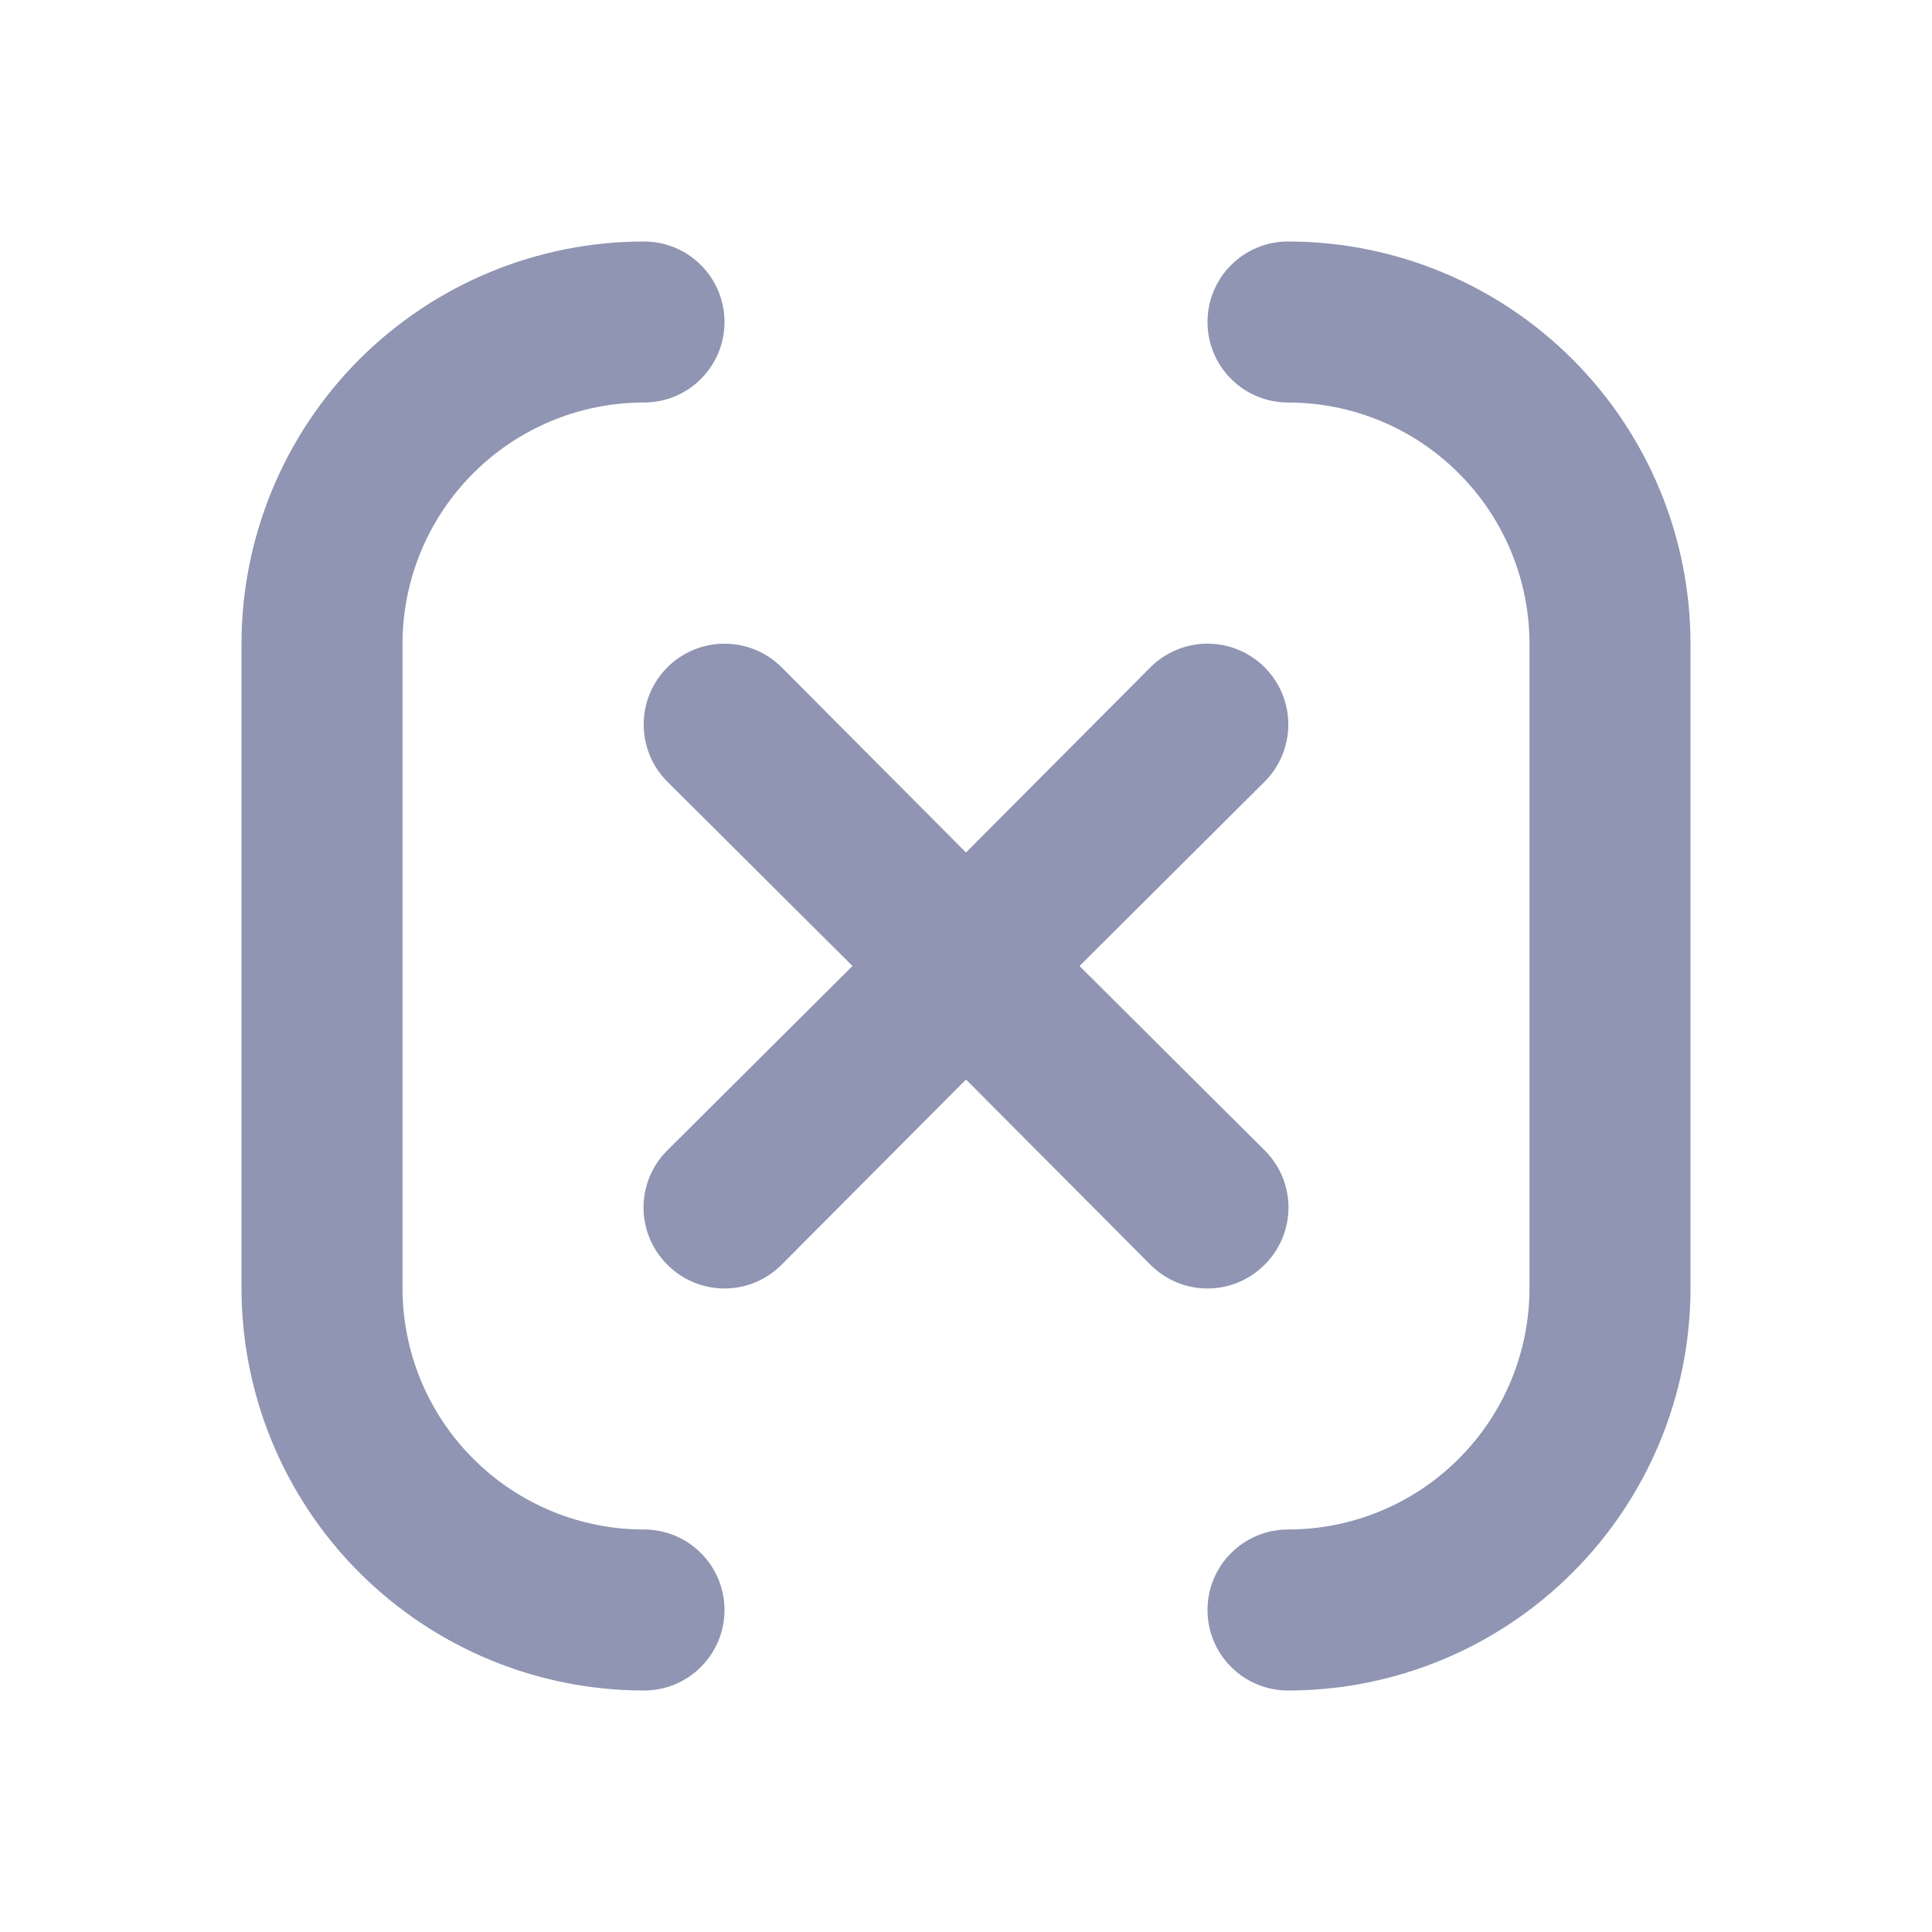 <svg width="24" height="24" viewBox="0 0 24 24" fill="none" xmlns="http://www.w3.org/2000/svg">
<path d="M8 19C7.204 19 6.441 18.684 5.879 18.121C5.316 17.559 5 16.796 5 16V8C5 7.204 5.316 6.441 5.879 5.879C6.441 5.316 7.204 5 8 5C8.265 5 8.52 4.895 8.707 4.707C8.895 4.52 9 4.265 9 4C9 3.735 8.895 3.48 8.707 3.293C8.52 3.105 8.265 3 8 3C6.674 3 5.402 3.527 4.464 4.464C3.527 5.402 3 6.674 3 8V16C3 17.326 3.527 18.598 4.464 19.535C5.402 20.473 6.674 21 8 21C8.265 21 8.52 20.895 8.707 20.707C8.895 20.52 9 20.265 9 20C9 19.735 8.895 19.48 8.707 19.293C8.52 19.105 8.265 19 8 19V19ZM15.71 15.71C15.804 15.617 15.878 15.506 15.929 15.385C15.98 15.263 16.006 15.132 16.006 15C16.006 14.868 15.98 14.737 15.929 14.615C15.878 14.494 15.804 14.383 15.71 14.29L13.41 12L15.71 9.71C15.898 9.522 16.004 9.266 16.004 9C16.004 8.734 15.898 8.478 15.71 8.29C15.522 8.102 15.266 7.996 15 7.996C14.734 7.996 14.478 8.102 14.29 8.29L12 10.59L9.71 8.29C9.522 8.102 9.266 7.996 9 7.996C8.734 7.996 8.478 8.102 8.29 8.29C8.102 8.478 7.996 8.734 7.996 9C7.996 9.266 8.102 9.522 8.29 9.71L10.59 12L8.29 14.29C8.196 14.383 8.122 14.494 8.071 14.615C8.02 14.737 7.994 14.868 7.994 15C7.994 15.132 8.02 15.263 8.071 15.385C8.122 15.506 8.196 15.617 8.29 15.71C8.383 15.804 8.494 15.878 8.615 15.929C8.737 15.98 8.868 16.006 9 16.006C9.132 16.006 9.263 15.98 9.385 15.929C9.506 15.878 9.617 15.804 9.71 15.71L12 13.41L14.29 15.71C14.383 15.804 14.494 15.878 14.615 15.929C14.737 15.98 14.868 16.006 15 16.006C15.132 16.006 15.263 15.98 15.385 15.929C15.506 15.878 15.617 15.804 15.71 15.71V15.71ZM16 3C15.735 3 15.48 3.105 15.293 3.293C15.105 3.48 15 3.735 15 4C15 4.265 15.105 4.52 15.293 4.707C15.48 4.895 15.735 5 16 5C16.796 5 17.559 5.316 18.121 5.879C18.684 6.441 19 7.204 19 8V16C19 16.796 18.684 17.559 18.121 18.121C17.559 18.684 16.796 19 16 19C15.735 19 15.48 19.105 15.293 19.293C15.105 19.48 15 19.735 15 20C15 20.265 15.105 20.52 15.293 20.707C15.48 20.895 15.735 21 16 21C17.326 21 18.598 20.473 19.535 19.535C20.473 18.598 21 17.326 21 16V8C21 6.674 20.473 5.402 19.535 4.464C18.598 3.527 17.326 3 16 3V3Z" fill="#8F95B2"/>
</svg>
